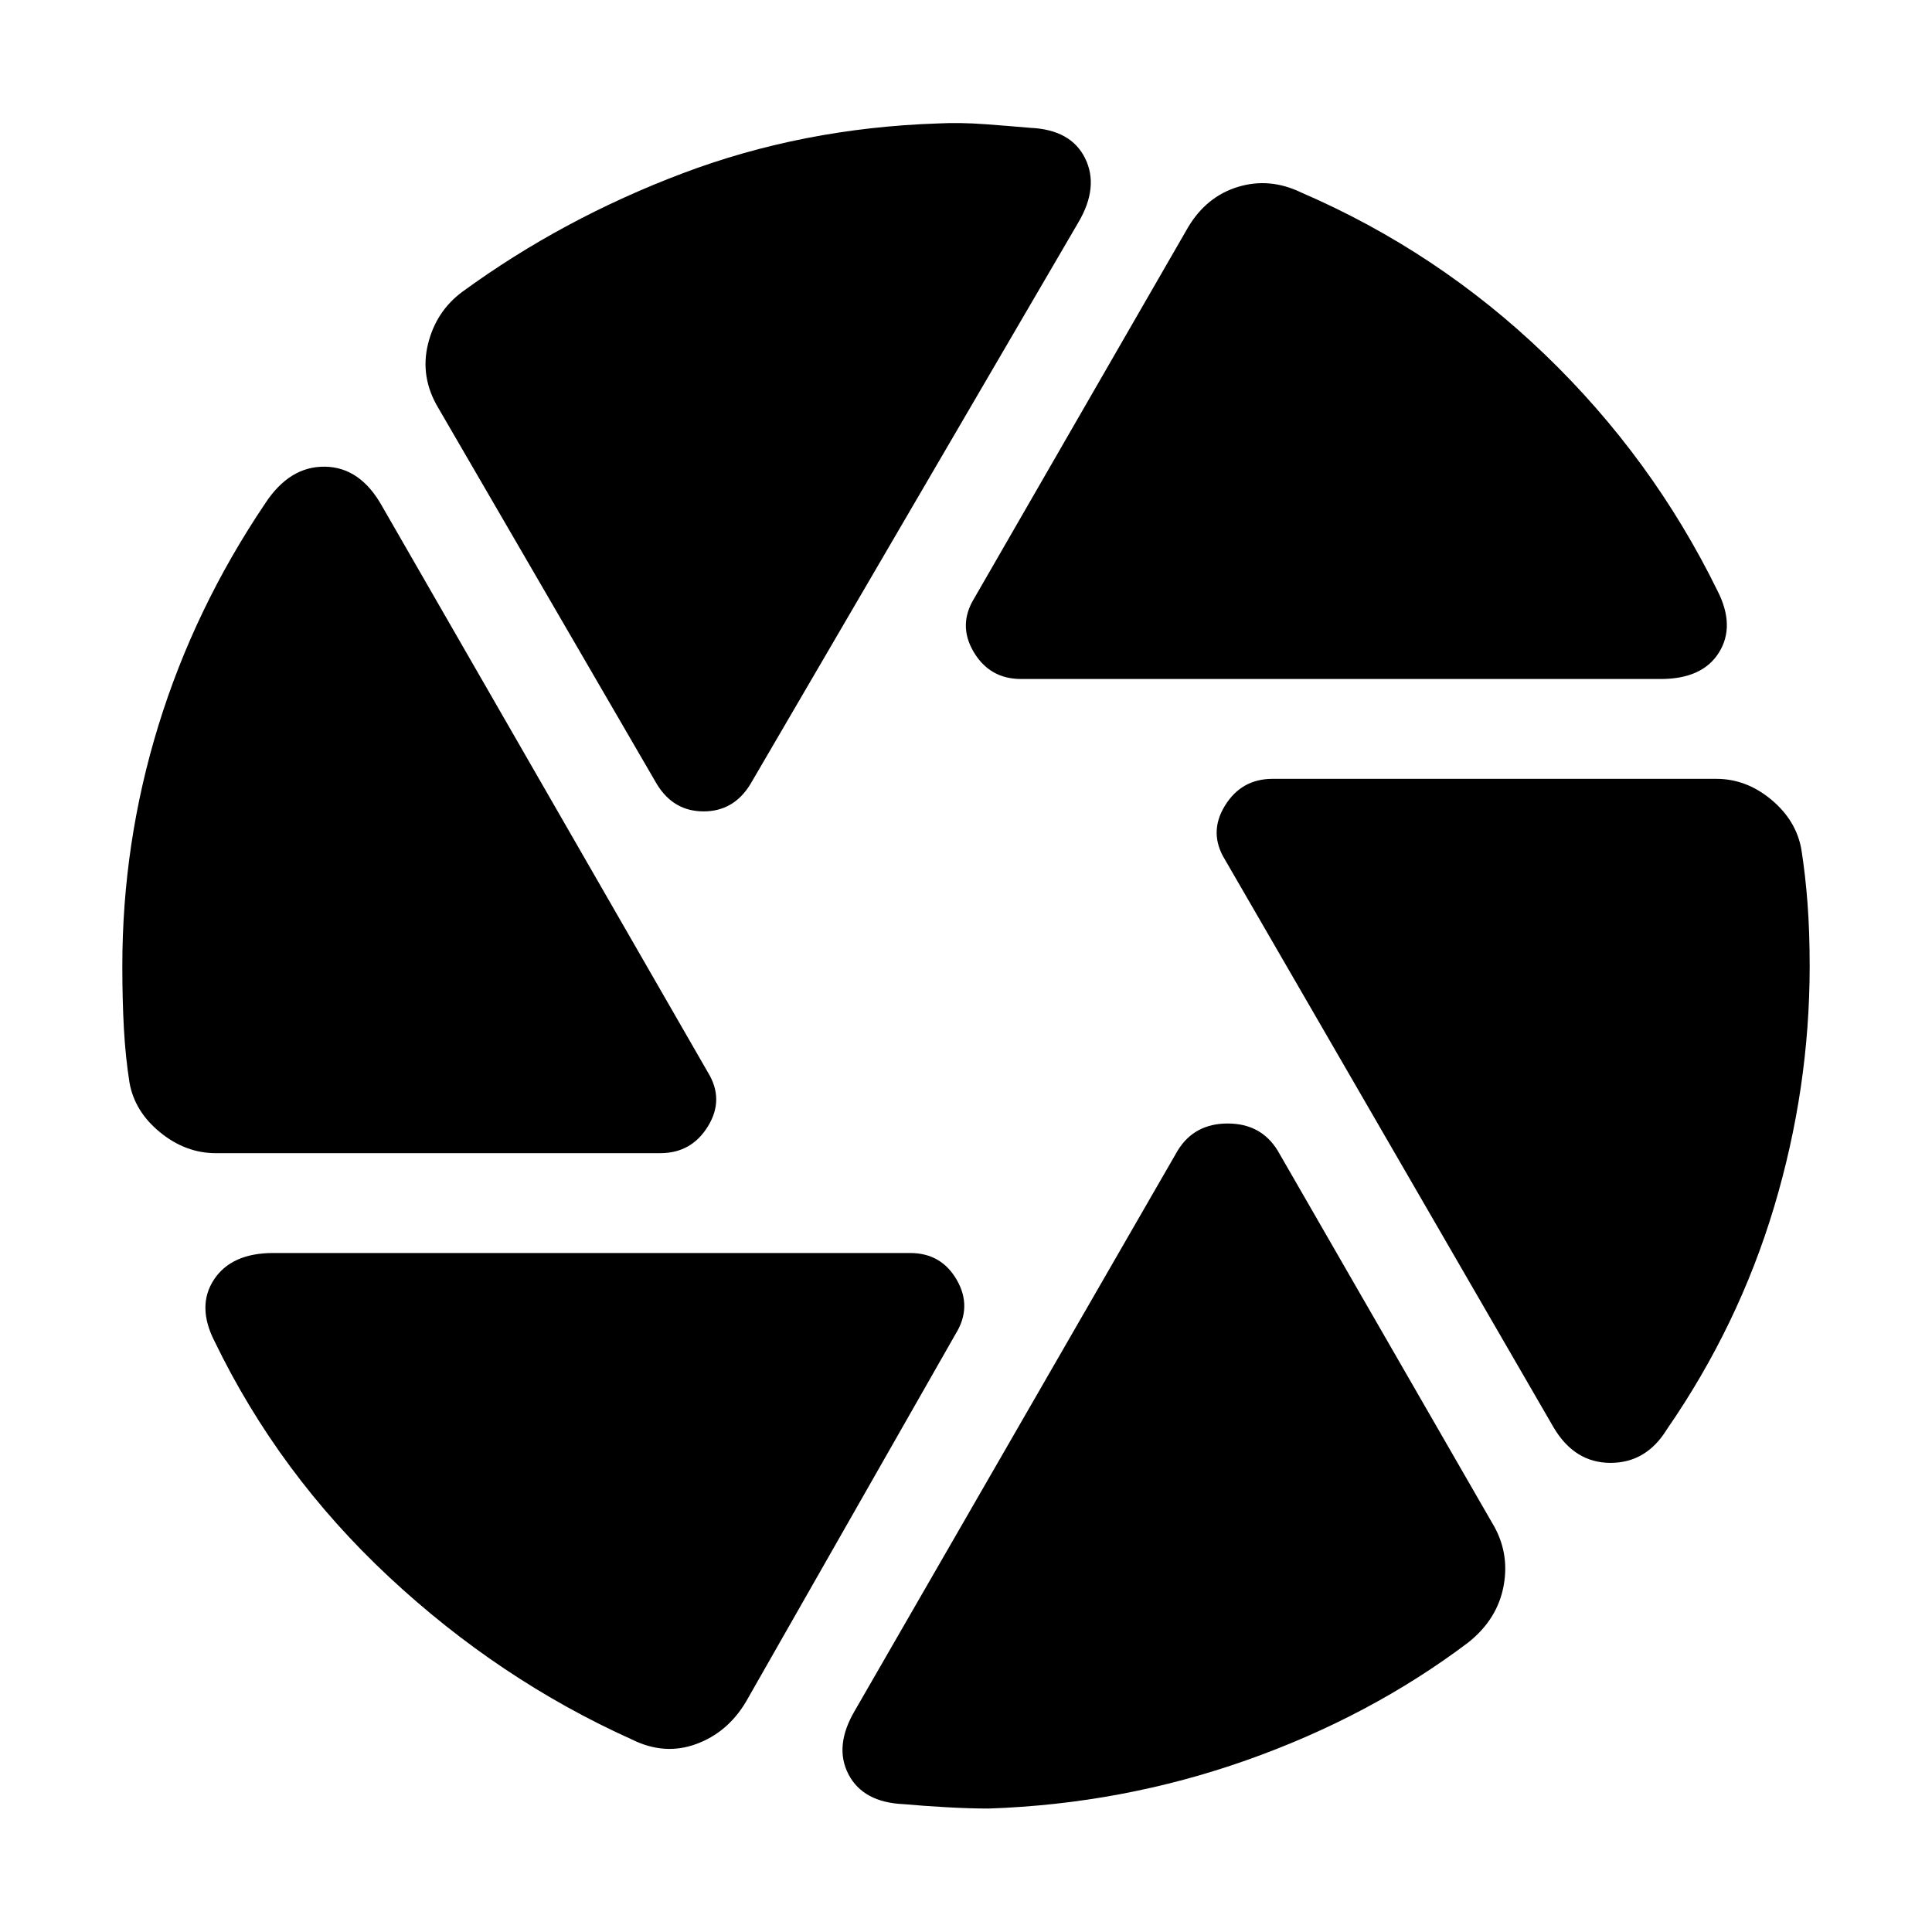 <svg xmlns="http://www.w3.org/2000/svg" height="24" viewBox="0 -960 960 960" width="24"><path d="M507.348-622.61q-15.522 0-23.5-13.391-7.978-13.392.282-26.783l106.261-184.347q9.13-15.261 24.804-20.022 15.675-4.761 31.37 2.804 67.87 29.304 121.152 80.565Q821-732.523 853.391-666.48q8.957 17.522.761 30.696-8.195 13.174-28.978 13.174H507.348Zm-180.871 52.392L217.782-757.304q-9.131-15.261-5.131-31.653 4-16.391 17.131-26.087 49.695-36.261 109.326-58.805 59.63-22.543 126.761-24.804 11.043-.565 23.673.369 12.63.935 22.369 1.805 20.218.869 27.262 15.109 7.043 14.239-3.348 31.891L372.782-570.218q-8.261 13.391-23.153 13.391-14.891 0-23.152-13.391Zm-219.26 183.219q-14.957 0-27.63-10.327-12.675-10.326-15.24-24.717-2-12.696-2.783-26.827-.782-14.13-.782-31.13 0-61.304 17.956-119.565 17.956-58.261 53.043-110.304 12.13-18.522 29.739-18.239 17.609.282 28.435 19.804l161.783 281.13q8.261 13.392.065 26.783-8.196 13.392-23.718 13.392H107.217ZM314-95.651q-66-29.739-120.717-80.782-54.718-51.044-86.674-117.087-8.957-17.522-.261-30.696 8.695-13.174 29.478-13.174h316.391q15.522 0 23.218 13.391 7.695 13.392-.565 26.783L370.609-114.304q-9.13 15.261-24.804 20.957Q330.13-87.65 314-95.65Zm177.305 34.304q-9.478 0-21.043-.652t-21.173-1.522q-20.218-.87-27.479-14.826-7.261-13.957 3.13-31.609l160.478-278.391q8.261-13.391 24.805-13.391t24.805 13.391L741.523-203.13q8.695 14.391 5.63 31.065-3.065 16.674-17.63 28.239-48.827 36.827-110.327 58.522-61.5 21.696-127.891 23.957Zm280.609-189.48L608.697-532.826q-8.261-13.392-.065-26.783 8.196-13.392 23.718-13.392h220.433q14.957 0 27.348 10.327 12.392 10.326 14.957 24.717 2 12.696 3.065 26.827 1.065 14.13 1.065 31.13 0 60.739-17.673 119.717-17.674 58.978-53.326 110.587-10.261 16.652-28.087 16.587-17.826-.065-28.218-17.718Z"/></svg>